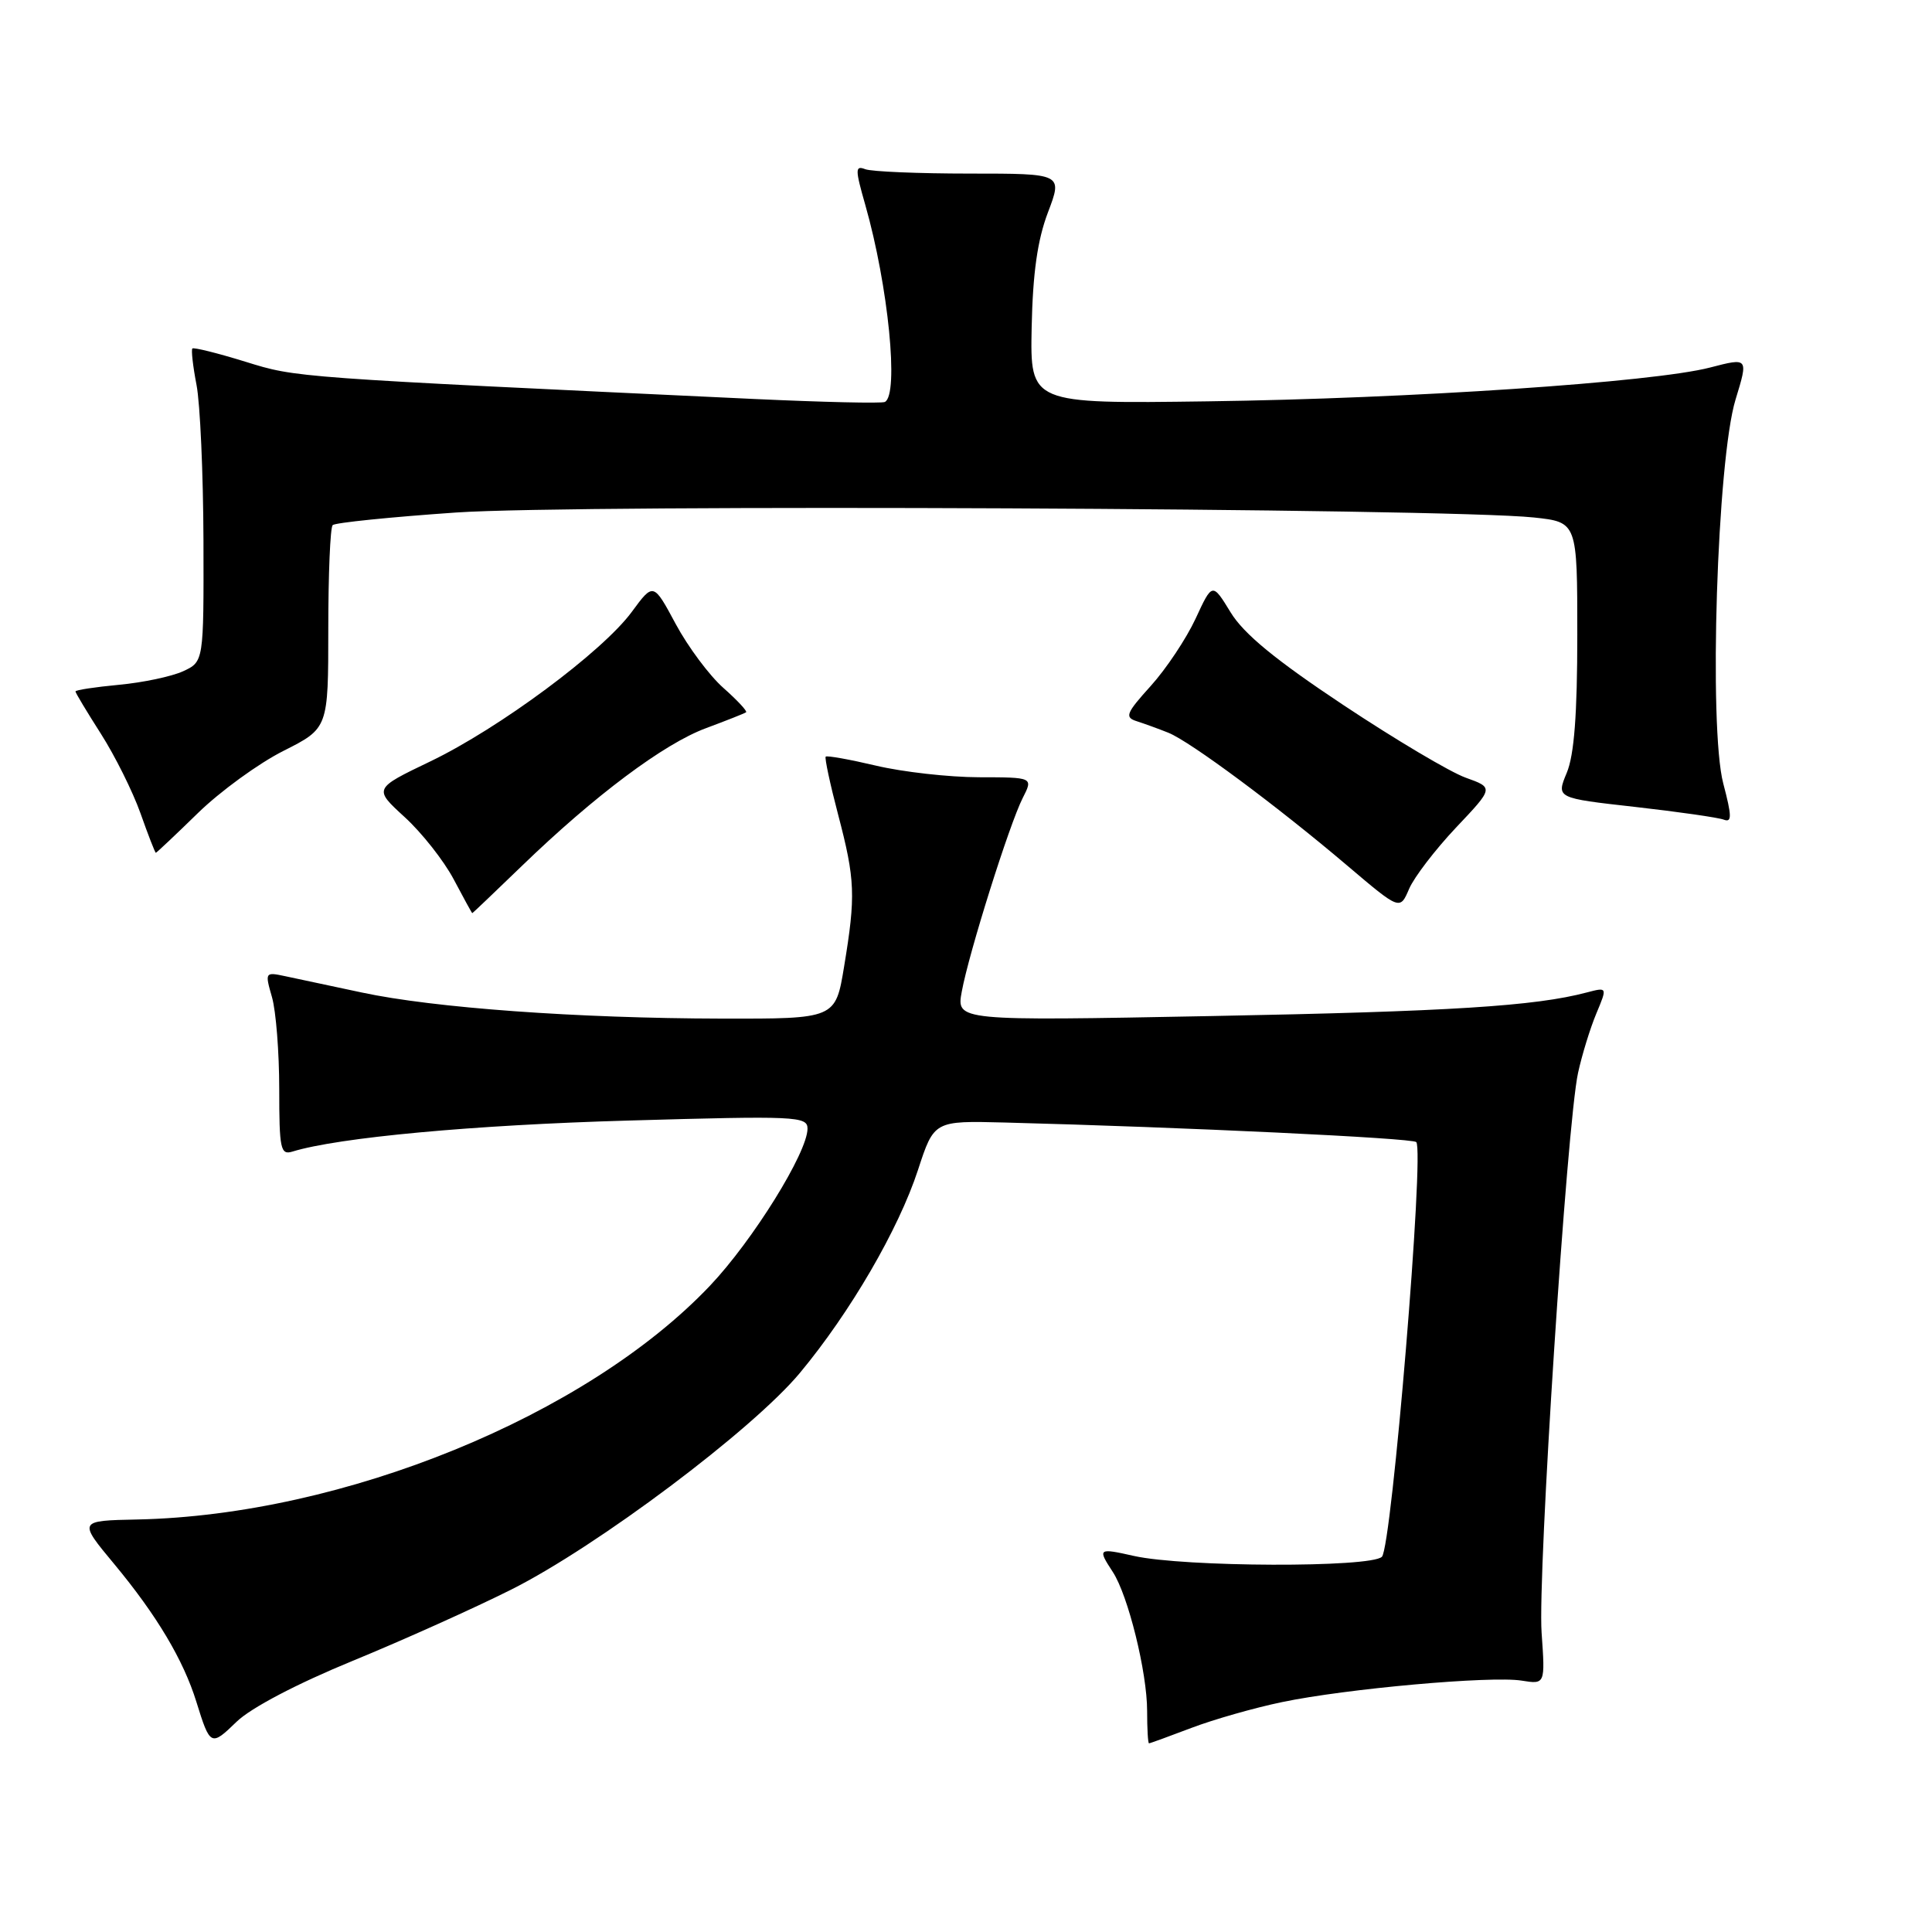 <?xml version="1.0" encoding="UTF-8" standalone="no"?>
<!DOCTYPE svg PUBLIC "-//W3C//DTD SVG 1.1//EN" "http://www.w3.org/Graphics/SVG/1.1/DTD/svg11.dtd" >
<svg xmlns="http://www.w3.org/2000/svg" xmlns:xlink="http://www.w3.org/1999/xlink" version="1.1" viewBox="0 0 256 256">
 <g >
 <path fill="currentColor"
d=" M 46.71 220.08 C 53.43 217.32 62.90 213.06 67.76 210.62 C 79.16 204.89 99.70 189.47 105.99 181.92 C 112.65 173.91 119.06 162.91 121.64 155.02 C 123.77 148.50 123.77 148.50 133.14 148.74 C 156.92 149.36 187.13 150.80 187.66 151.33 C 188.77 152.43 184.42 204.98 183.11 206.28 C 181.64 207.74 156.90 207.66 150.25 206.17 C 145.50 205.10 145.41 205.17 147.45 208.29 C 149.48 211.39 152.00 221.59 152.00 226.71 C 152.00 229.07 152.11 231.00 152.25 231.00 C 152.39 231.00 154.91 230.08 157.86 228.96 C 160.80 227.84 166.20 226.30 169.86 225.54 C 178.35 223.76 197.56 222.04 201.62 222.69 C 204.75 223.19 204.75 223.19 204.27 216.34 C 203.73 208.68 207.62 148.91 209.10 142.16 C 209.62 139.77 210.71 136.24 211.52 134.30 C 212.99 130.79 212.99 130.79 210.24 131.51 C 203.41 133.32 192.16 134.03 160.61 134.63 C 126.72 135.28 126.72 135.28 127.44 131.39 C 128.38 126.26 133.74 109.24 135.51 105.75 C 136.91 103.00 136.91 103.00 129.70 102.99 C 125.74 102.98 119.62 102.29 116.11 101.46 C 112.59 100.63 109.58 100.09 109.41 100.26 C 109.25 100.42 109.99 103.89 111.06 107.96 C 113.32 116.57 113.40 118.69 111.85 128.06 C 110.71 135.00 110.71 135.00 95.60 134.97 C 76.49 134.93 57.49 133.56 47.93 131.51 C 43.84 130.64 39.28 129.67 37.79 129.35 C 35.12 128.78 35.09 128.83 36.04 132.13 C 36.57 133.97 37.00 139.46 37.00 144.31 C 37.00 152.25 37.17 153.08 38.75 152.59 C 44.83 150.72 62.73 149.06 83.25 148.48 C 105.48 147.84 107.00 147.91 107.00 149.55 C 107.00 152.71 99.75 164.38 94.07 170.37 C 77.70 187.62 45.49 200.77 18.20 201.34 C 10.36 201.50 10.36 201.50 15.14 207.25 C 20.76 214.02 24.30 219.95 26.02 225.50 C 27.85 231.39 27.95 231.44 31.36 228.13 C 33.25 226.30 39.35 223.10 46.71 220.08 Z  M 69.14 114.75 C 78.78 105.43 87.97 98.55 93.54 96.49 C 96.27 95.47 98.66 94.53 98.86 94.38 C 99.05 94.24 97.70 92.79 95.86 91.16 C 94.01 89.53 91.17 85.72 89.54 82.69 C 86.58 77.18 86.58 77.18 83.72 81.07 C 79.84 86.35 66.15 96.51 57.00 100.90 C 49.50 104.50 49.50 104.50 53.61 108.26 C 55.87 110.32 58.80 114.03 60.11 116.50 C 61.42 118.98 62.53 121.00 62.58 121.00 C 62.63 121.00 65.58 118.19 69.14 114.75 Z  M 192.92 109.67 C 197.93 104.38 197.93 104.38 194.22 103.05 C 192.17 102.32 184.88 97.99 178.00 93.42 C 169.04 87.47 164.81 84.00 163.07 81.15 C 160.64 77.18 160.64 77.18 158.42 81.98 C 157.19 84.62 154.53 88.62 152.49 90.88 C 149.20 94.52 148.99 95.05 150.64 95.57 C 151.66 95.90 153.54 96.58 154.81 97.09 C 157.69 98.24 169.23 106.81 178.50 114.68 C 185.50 120.62 185.50 120.62 186.71 117.79 C 187.37 116.24 190.17 112.59 192.92 109.67 Z  M 26.21 107.75 C 29.17 104.86 34.27 101.15 37.55 99.50 C 43.50 96.50 43.50 96.50 43.50 83.33 C 43.50 76.09 43.76 69.90 44.08 69.58 C 44.40 69.26 51.76 68.51 60.44 67.91 C 76.51 66.80 191.61 67.33 203.25 68.57 C 209.00 69.19 209.00 69.19 209.00 84.12 C 209.00 94.65 208.59 100.05 207.60 102.41 C 206.21 105.75 206.21 105.75 216.65 106.92 C 222.40 107.57 227.69 108.33 228.42 108.61 C 229.50 109.02 229.48 108.14 228.34 103.81 C 226.39 96.37 227.52 60.94 229.97 52.94 C 231.67 47.38 231.67 47.38 226.59 48.70 C 219.09 50.65 186.81 52.82 160.00 53.18 C 136.50 53.50 136.50 53.50 136.70 43.39 C 136.85 36.18 137.47 31.80 138.86 28.14 C 140.81 23.00 140.81 23.00 128.49 23.00 C 121.71 23.00 115.48 22.74 114.65 22.42 C 113.30 21.90 113.30 22.42 114.66 27.17 C 117.71 37.88 119.14 52.31 117.25 53.26 C 116.84 53.47 109.08 53.29 100.00 52.87 C 38.64 49.99 39.36 50.05 32.52 47.93 C 28.83 46.79 25.66 46.00 25.49 46.18 C 25.32 46.36 25.56 48.52 26.04 51.00 C 26.52 53.48 26.93 62.74 26.96 71.59 C 27.00 87.68 27.00 87.68 24.25 88.95 C 22.74 89.64 18.91 90.45 15.75 90.74 C 12.59 91.04 10.00 91.43 10.00 91.62 C 10.00 91.81 11.52 94.33 13.37 97.23 C 15.22 100.13 17.58 104.86 18.61 107.75 C 19.63 110.64 20.55 113.00 20.65 113.00 C 20.74 113.00 23.25 110.64 26.21 107.75 Z "/>
</g>
</svg>